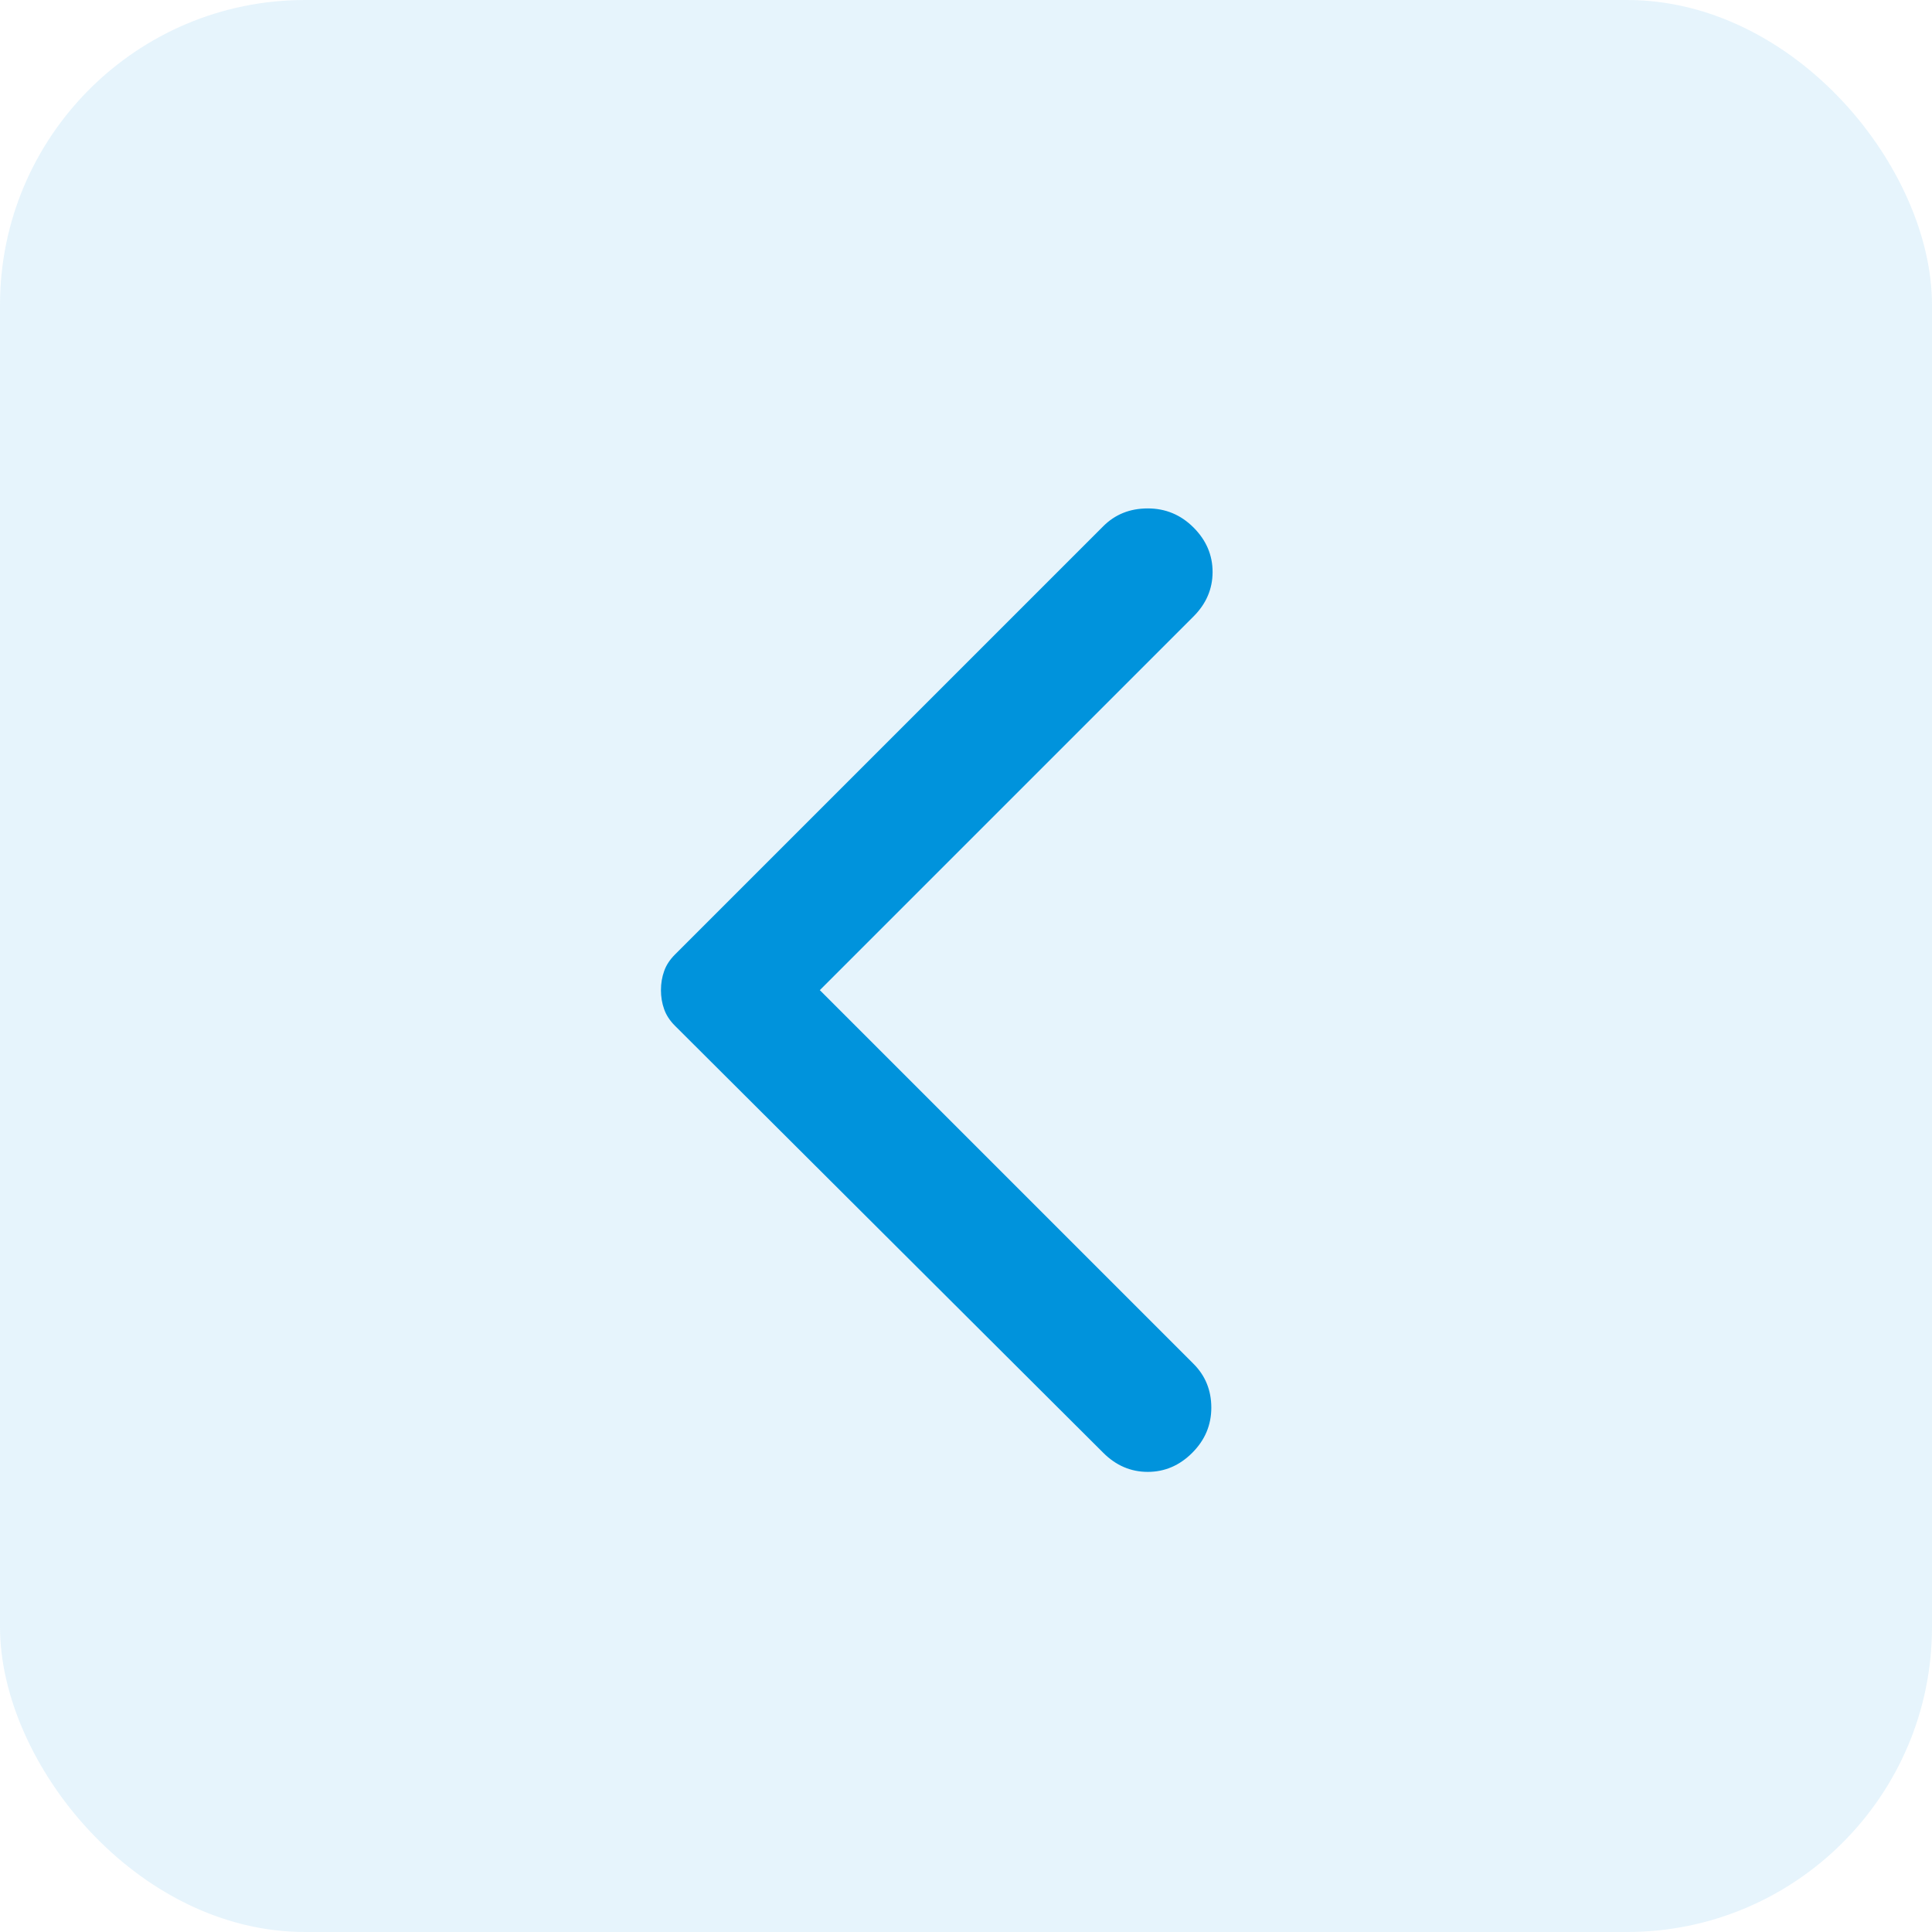 <svg width="38" height="38" viewBox="0 0 38 38" fill="none" xmlns="http://www.w3.org/2000/svg">
<rect opacity="0.1" width="38" height="38" rx="6" fill="#0093DC"/>
<g clip-path="url(#clip0_35_980)">
<path d="M21.7 28.575L13.275 20.175C13.175 20.075 13.104 19.967 13.063 19.85C13.021 19.733 13 19.608 13 19.475C13 19.342 13.021 19.217 13.063 19.1C13.104 18.983 13.175 18.875 13.275 18.775L21.7 10.35C21.933 10.117 22.225 10 22.575 10C22.925 10 23.225 10.125 23.475 10.375C23.725 10.625 23.85 10.917 23.85 11.25C23.85 11.583 23.725 11.875 23.475 12.125L16.125 19.475L23.475 26.825C23.708 27.058 23.825 27.346 23.825 27.687C23.825 28.029 23.7 28.325 23.45 28.575C23.2 28.825 22.908 28.95 22.575 28.95C22.242 28.95 21.95 28.825 21.7 28.575Z" fill="#0093DC"/>
</g>
<defs>
<clipPath id="clip0_35_980">
<rect width="24" height="24" fill="white" transform="translate(7 7)"/>
</clipPath>
</defs>
</svg>
